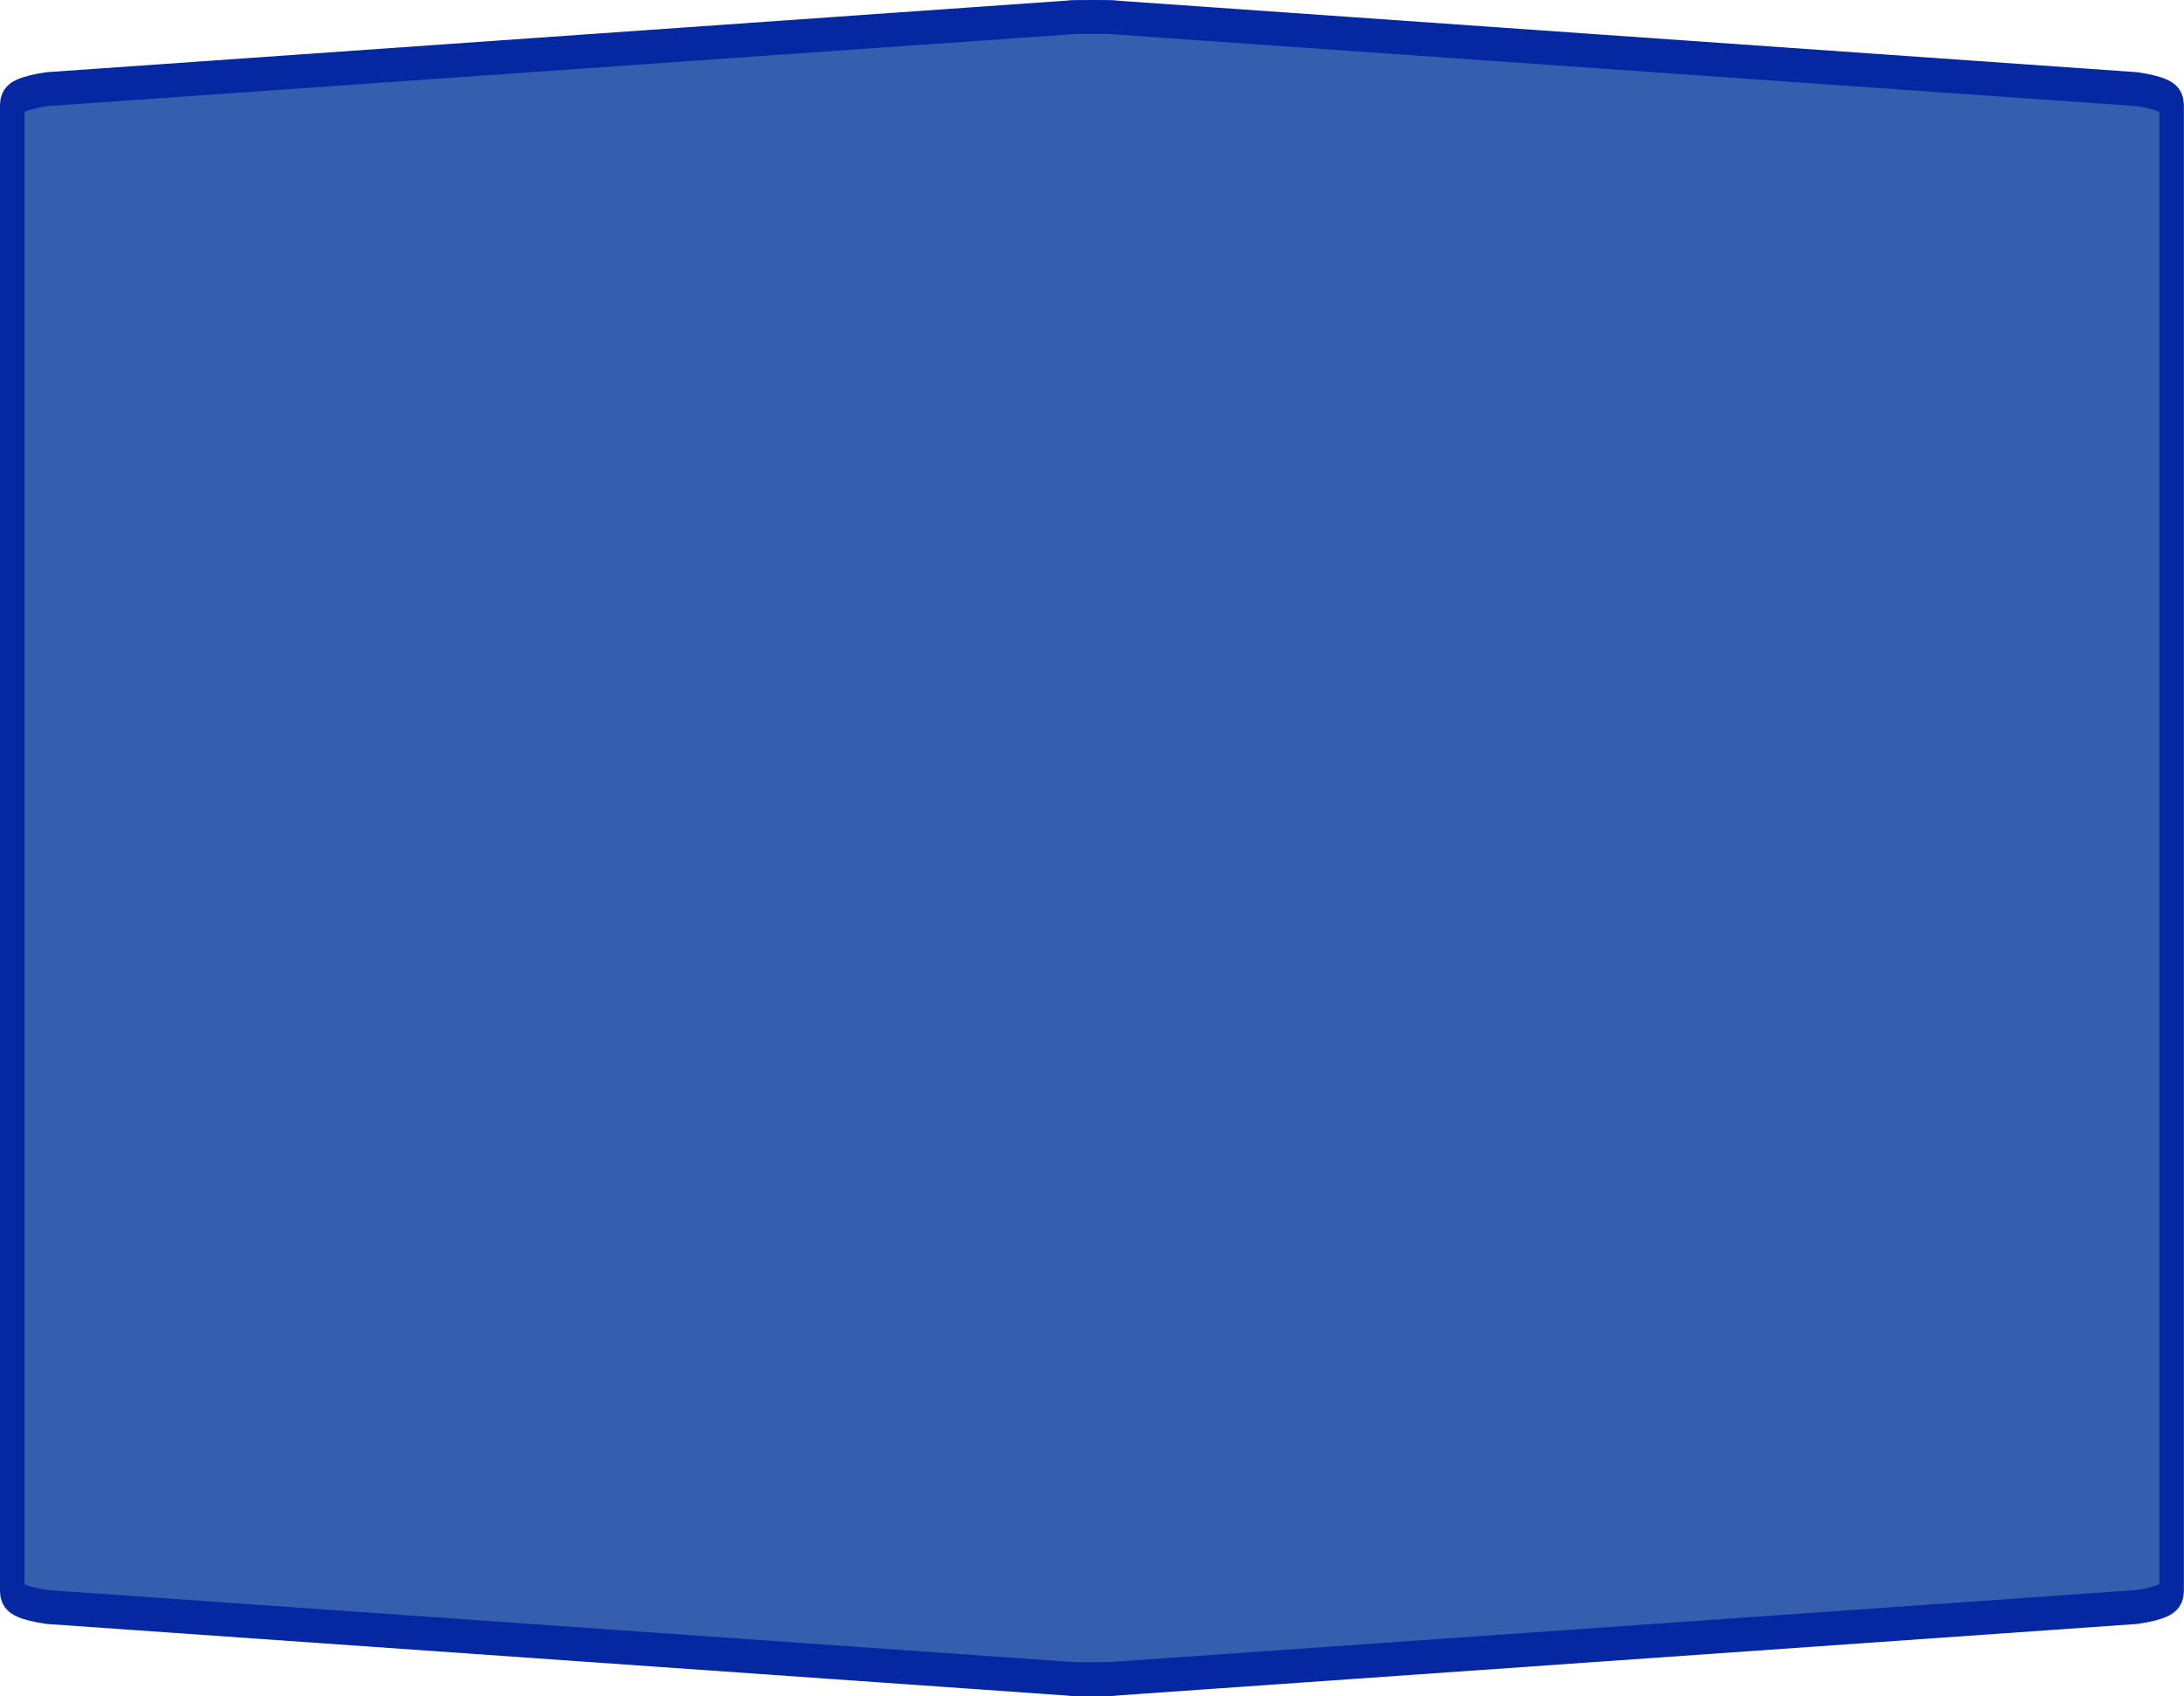 <?xml version="1.0" encoding="UTF-8"?>
<svg xmlns="http://www.w3.org/2000/svg" xmlns:xlink="http://www.w3.org/1999/xlink" width="85pt" height="66pt" viewBox="0 0 85 66" version="1.1">
<g id="surface1">
<path style="fill-rule:nonzero;fill:rgb(21.176%,36.863%,68.627%);fill-opacity:1;stroke-width:1;stroke-linecap:butt;stroke-linejoin:miter;stroke:rgb(1.961%,15.686%,63.529%);stroke-opacity:1;stroke-miterlimit:4;" d="M 44.5 0.5 C 43.87 0.5 43.555 0.503 43.555 0.515 L 1.922 2.628 C 0.973 2.731 0.499 2.882 0.499 3.087 C 0.499 17.696 0.499 32.304 0.499 46.913 C 0.499 47.118 0.973 47.269 1.922 47.372 L 43.555 49.485 C 43.555 49.497 43.87 49.5 44.5 49.5 C 45.13 49.5 45.445 49.497 45.445 49.485 L 87.078 47.372 C 88.027 47.269 88.501 47.118 88.501 46.913 C 88.501 32.304 88.501 17.696 88.501 3.087 C 88.501 2.882 88.027 2.731 87.078 2.628 L 45.445 0.515 C 45.445 0.503 45.13 0.5 44.5 0.5 Z M 44.5 0.5 " transform="matrix(0.955,0,0,1.32,0,0)"/>
</g>
</svg>
